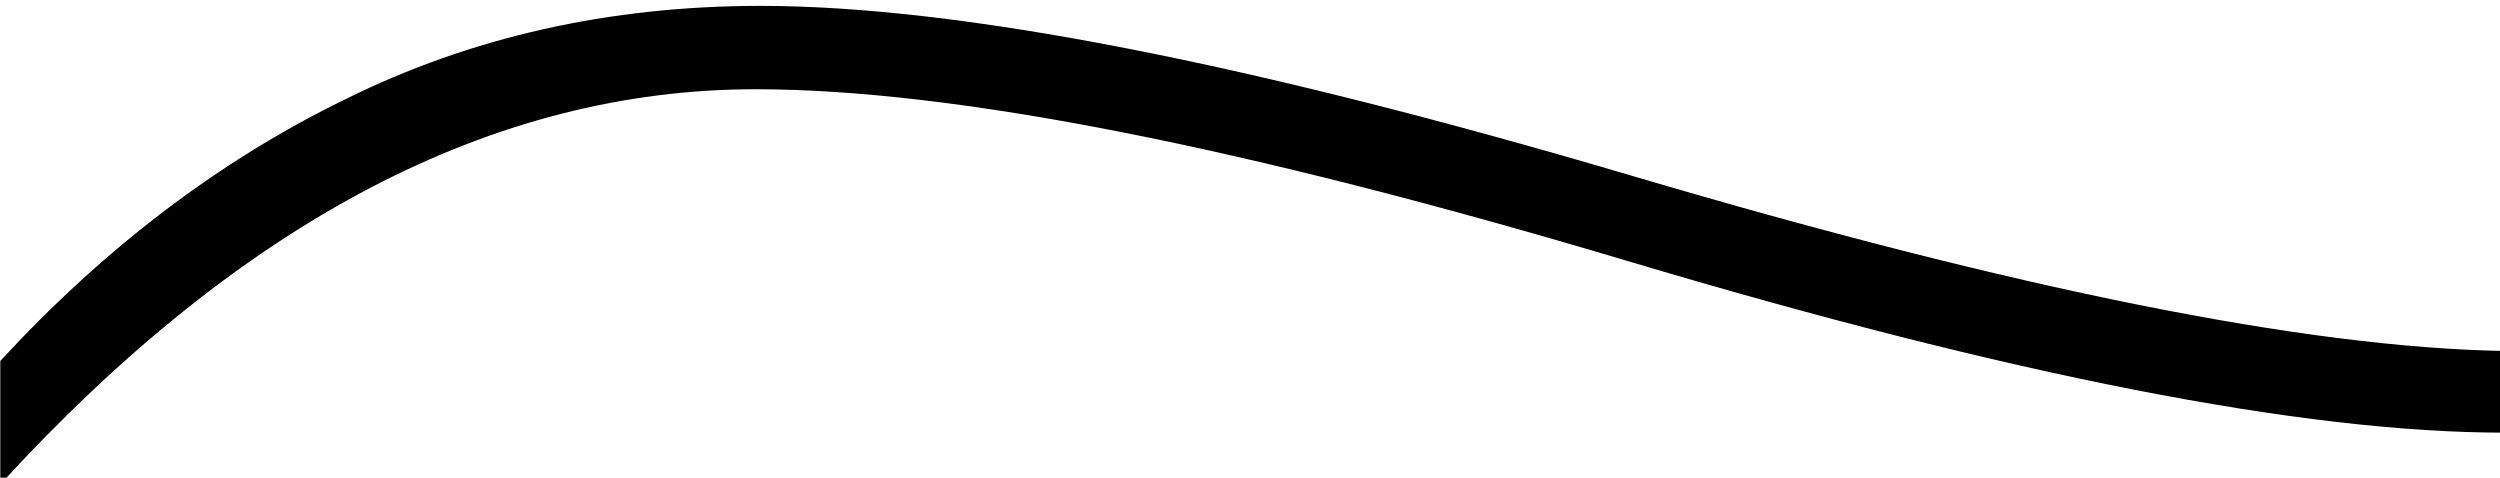 <?xml version="1.0" encoding="UTF-8" standalone="no"?>
<!-- Created with Inkscape (http://www.inkscape.org/) -->

<svg
   xmlns:dc="http://purl.org/dc/elements/1.1/"
   xmlns:cc="http://creativecommons.org/ns#"
   xmlns:rdf="http://www.w3.org/1999/02/22-rdf-syntax-ns#"
   xmlns:svg="http://www.w3.org/2000/svg"
   xmlns="http://www.w3.org/2000/svg"
   xmlns:sodipodi="http://sodipodi.sourceforge.net/DTD/sodipodi-0.dtd"
   xmlns:inkscape="http://www.inkscape.org/namespaces/inkscape"
   width="37.257mm"
   height="7.119mm"
   viewBox="0 0 37.257 7.119"
   version="1.1"
   id="svg5659"
   inkscape:version="0.92.4 (5da689c313, 2019-01-14)"
   sodipodi:docname="D13.svg">
  <defs
     id="defs5653" />
  <sodipodi:namedview
     id="base"
     pagecolor="#ffffff"
     bordercolor="#666666"
     borderopacity="1.0"
     inkscape:pageopacity="0.0"
     inkscape:pageshadow="2"
     inkscape:zoom="0.35"
     inkscape:cx="-340.40234"
     inkscape:cy="-325.78391"
     inkscape:document-units="mm"
     inkscape:current-layer="layer1"
     showgrid="false"
     fit-margin-top="0"
     fit-margin-left="0"
     fit-margin-right="0"
     fit-margin-bottom="0"
     inkscape:window-width="1920"
     inkscape:window-height="1017"
     inkscape:window-x="-8"
     inkscape:window-y="-8"
     inkscape:window-maximized="1" />
  <g
     inkscape:label="Layer 1"
     inkscape:groupmode="layer"
     id="layer1"
     transform="translate(-2.752,-55.517)">
    <g
       aria-label="𓂃"
       transform="scale(0.265)"
       style="font-style:normal;font-variant:normal;font-weight:normal;font-stretch:normal;font-size:192px;line-height:1.25;font-family:sans-serif;-inkscape-font-specification:'sans-serif, Normal';font-variant-ligatures:normal;font-variant-caps:normal;font-variant-numeric:normal;font-feature-settings:normal;text-align:start;letter-spacing:0px;word-spacing:0px;writing-mode:lr-tb;text-anchor:start;fill:#000000;fill-opacity:1;stroke:none"
       id="flowRoot6204">
      <path
         d="m 10.402,236.736 v -6.938 q 8.812,-9.562 19.406,-14.719 10.594,-5.25 23.344,-5.25 16.688,0 49.031,9.562 32.344,9.562 49.031,9.844 v 4.594 q -16.969,0 -49.312,-9.656 -32.344,-9.656 -49.031,-9.656 -22.125,0 -42.469,22.219 z"
         id="path6212"
         inkscape:connector-curvature="0" />
    </g>
  </g>
</svg>
